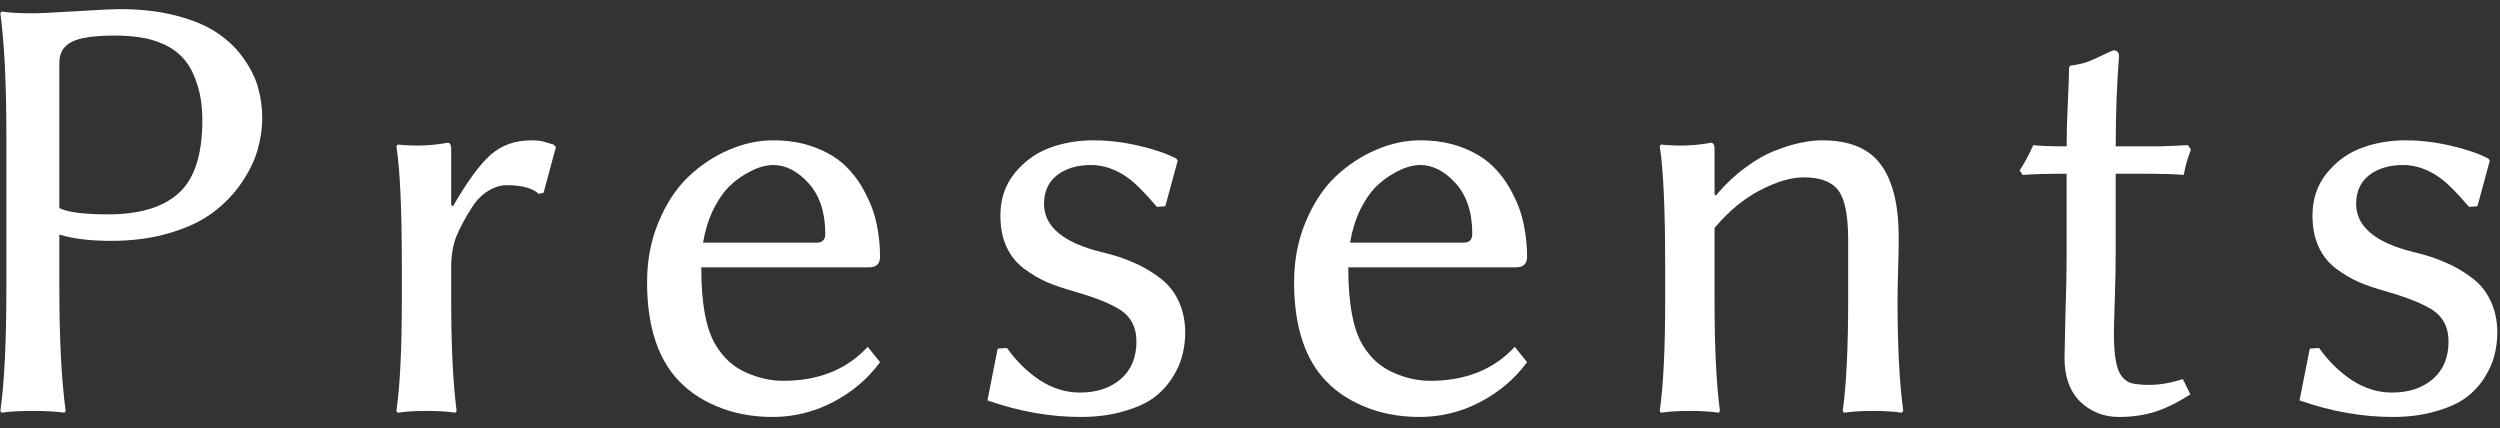 <svg width="146" height="25" viewBox="0 0 146 25" fill="none" xmlns="http://www.w3.org/2000/svg">
<rect x="0" y="0" width="146" height="25" fill="#333333" stroke="none"/>
<path d="M3.466 3.66V12.15C3.947 12.396 4.896 12.519 6.314 12.519C8.154 12.519 9.531 12.103 10.445 11.271C11.359 10.439 11.816 9.027 11.816 7.035C11.816 6.203 11.71 5.482 11.499 4.873C11.3 4.264 11.043 3.783 10.726 3.432C10.421 3.08 10.035 2.799 9.566 2.588C9.097 2.377 8.64 2.242 8.195 2.184C7.75 2.113 7.252 2.078 6.701 2.078C5.47 2.078 4.621 2.207 4.152 2.465C3.695 2.711 3.466 3.109 3.466 3.66ZM0.373 7.984C0.373 4.891 0.255 2.488 0.021 0.777L0.091 0.672C0.525 0.742 1.134 0.777 1.919 0.777C2.283 0.777 3.138 0.736 4.486 0.654C5.833 0.572 6.66 0.531 6.964 0.531C8.242 0.531 9.378 0.666 10.374 0.936C11.382 1.205 12.185 1.557 12.783 1.99C13.392 2.412 13.89 2.91 14.277 3.484C14.675 4.059 14.945 4.621 15.085 5.172C15.238 5.723 15.314 6.285 15.314 6.859C15.314 7.504 15.22 8.148 15.033 8.793C14.845 9.426 14.529 10.064 14.084 10.709C13.638 11.353 13.087 11.922 12.431 12.414C11.775 12.906 10.931 13.305 9.9 13.609C8.88 13.914 7.744 14.066 6.49 14.066C5.259 14.066 4.252 13.943 3.466 13.697V16.791C3.466 19.791 3.589 22.193 3.835 23.998L3.765 24.103C3.32 24.033 2.705 23.998 1.919 23.998C1.134 23.998 0.525 24.033 0.091 24.103L0.021 23.998C0.255 22.369 0.373 19.967 0.373 16.791V7.984Z" fill="white"/>
<path d="M26.349 11.975L26.455 12.045C27.287 10.603 28.019 9.602 28.652 9.039C29.297 8.477 30.088 8.195 31.025 8.195C31.189 8.195 31.324 8.201 31.43 8.213C31.547 8.225 31.629 8.236 31.676 8.248C31.723 8.26 31.816 8.289 31.957 8.336C32.109 8.383 32.232 8.418 32.326 8.441L32.467 8.582L31.746 11.254L31.465 11.324C31.102 10.984 30.474 10.814 29.584 10.814C29.232 10.814 28.875 10.926 28.512 11.148C28.148 11.371 27.838 11.682 27.58 12.08C27.146 12.76 26.83 13.352 26.631 13.855C26.443 14.348 26.349 14.945 26.349 15.648V17.512C26.349 20.195 26.455 22.357 26.666 23.998L26.596 24.103C26.15 24.033 25.588 23.998 24.908 23.998C24.228 23.998 23.666 24.033 23.221 24.103L23.15 23.998C23.361 22.545 23.467 20.383 23.467 17.512V15.543C23.467 12.215 23.361 9.883 23.15 8.547L23.221 8.441C24.24 8.547 25.213 8.512 26.139 8.336C26.279 8.336 26.349 8.459 26.349 8.705V11.975Z" fill="white"/>
<path d="M41.059 14.172H47.686C48.026 14.172 48.196 14.002 48.196 13.662C48.196 12.408 47.873 11.424 47.229 10.709C46.584 9.994 45.893 9.637 45.155 9.637C44.955 9.637 44.727 9.672 44.469 9.742C44.211 9.812 43.901 9.953 43.537 10.164C43.174 10.375 42.834 10.639 42.518 10.955C42.213 11.271 41.92 11.711 41.639 12.273C41.369 12.836 41.176 13.469 41.059 14.172ZM50.674 20.254L51.395 21.15C50.692 22.111 49.783 22.885 48.67 23.471C47.557 24.057 46.373 24.35 45.119 24.35C43.912 24.35 42.817 24.139 41.832 23.717C40.848 23.307 40.039 22.727 39.407 21.977C38.328 20.687 37.789 18.853 37.789 16.475C37.789 15.209 38.012 14.043 38.457 12.977C38.903 11.898 39.477 11.019 40.18 10.34C40.895 9.66 41.686 9.133 42.553 8.758C43.42 8.383 44.287 8.195 45.155 8.195C46.069 8.195 46.889 8.336 47.615 8.617C48.354 8.898 48.952 9.268 49.408 9.725C49.865 10.17 50.246 10.697 50.551 11.307C50.867 11.904 51.084 12.508 51.202 13.117C51.33 13.727 51.395 14.353 51.395 14.998C51.395 15.408 51.178 15.613 50.744 15.613H40.953C40.953 17.734 41.24 19.258 41.815 20.184C42.26 20.91 42.84 21.432 43.555 21.748C44.282 22.076 45.008 22.24 45.735 22.24C47.809 22.24 49.455 21.578 50.674 20.254Z" fill="white"/>
<path d="M58.264 20.359L58.809 20.324C59.348 21.086 59.987 21.713 60.725 22.205C61.475 22.686 62.255 22.926 63.063 22.926C64.048 22.926 64.844 22.662 65.454 22.135C66.063 21.607 66.368 20.875 66.368 19.937C66.368 19.141 66.069 18.537 65.471 18.127C64.909 17.752 63.995 17.383 62.729 17.019C62.108 16.844 61.575 16.662 61.13 16.475C60.684 16.275 60.239 16.012 59.794 15.684C59.348 15.344 59.008 14.916 58.774 14.4C58.54 13.885 58.423 13.281 58.423 12.59C58.423 11.641 58.692 10.826 59.231 10.146C59.782 9.455 60.456 8.957 61.253 8.652C62.061 8.348 62.928 8.195 63.854 8.195C64.721 8.195 65.606 8.301 66.508 8.512C67.423 8.723 68.155 8.975 68.706 9.268L68.776 9.391L68.055 12.045L67.563 12.08C66.883 11.283 66.339 10.732 65.928 10.428C65.214 9.9 64.475 9.637 63.714 9.637C62.905 9.637 62.243 9.836 61.727 10.234C61.223 10.633 60.971 11.189 60.971 11.904C60.971 13.228 62.085 14.166 64.311 14.717C65.014 14.881 65.63 15.08 66.157 15.314C66.696 15.537 67.206 15.83 67.686 16.193C68.178 16.545 68.553 16.996 68.811 17.547C69.081 18.098 69.216 18.725 69.216 19.428C69.216 19.861 69.163 20.289 69.057 20.711C68.964 21.121 68.776 21.555 68.495 22.012C68.214 22.469 67.85 22.867 67.405 23.207C66.971 23.535 66.38 23.805 65.63 24.016C64.891 24.238 64.048 24.35 63.098 24.35C61.317 24.35 59.507 24.027 57.667 23.383L58.264 20.359Z" fill="white"/>
<path d="M78.845 14.172H85.472C85.812 14.172 85.981 14.002 85.981 13.662C85.981 12.408 85.659 11.424 85.015 10.709C84.37 9.994 83.679 9.637 82.941 9.637C82.741 9.637 82.513 9.672 82.255 9.742C81.997 9.812 81.687 9.953 81.323 10.164C80.96 10.375 80.62 10.639 80.304 10.955C79.999 11.271 79.706 11.711 79.425 12.273C79.155 12.836 78.962 13.469 78.845 14.172ZM88.46 20.254L89.181 21.15C88.478 22.111 87.569 22.885 86.456 23.471C85.343 24.057 84.159 24.35 82.905 24.35C81.698 24.35 80.603 24.139 79.618 23.717C78.634 23.307 77.825 22.727 77.192 21.977C76.114 20.687 75.575 18.853 75.575 16.475C75.575 15.209 75.798 14.043 76.243 12.977C76.689 11.898 77.263 11.019 77.966 10.34C78.681 9.66 79.472 9.133 80.339 8.758C81.206 8.383 82.073 8.195 82.941 8.195C83.855 8.195 84.675 8.336 85.401 8.617C86.14 8.898 86.737 9.268 87.194 9.725C87.651 10.17 88.032 10.697 88.337 11.307C88.653 11.904 88.87 12.508 88.987 13.117C89.116 13.727 89.181 14.353 89.181 14.998C89.181 15.408 88.964 15.613 88.53 15.613H78.739C78.739 17.734 79.026 19.258 79.601 20.184C80.046 20.91 80.626 21.432 81.341 21.748C82.067 22.076 82.794 22.24 83.521 22.24C85.595 22.24 87.241 21.578 88.46 20.254Z" fill="white"/>
<path d="M110.816 17.512C110.816 20.207 110.927 22.369 111.15 23.998L111.062 24.103C110.617 24.033 110.054 23.998 109.375 23.998C108.695 23.998 108.132 24.033 107.687 24.103L107.617 23.998C107.828 22.451 107.933 20.289 107.933 17.512V13.996C107.933 12.578 107.74 11.617 107.353 11.113C106.966 10.609 106.298 10.357 105.349 10.357C104.611 10.357 103.767 10.603 102.818 11.096C101.869 11.576 100.972 12.314 100.129 13.31V17.512C100.129 20.289 100.234 22.451 100.445 23.998L100.375 24.103C99.929 24.033 99.367 23.998 98.687 23.998C98.007 23.998 97.445 24.033 97 24.103L96.929 23.998C97.14 22.533 97.246 20.371 97.246 17.512V15.543C97.246 12.215 97.14 9.883 96.929 8.547L97 8.441C98.019 8.547 98.992 8.512 99.918 8.336C100.058 8.336 100.129 8.459 100.129 8.705V11.324L100.199 11.43C100.738 10.785 101.312 10.24 101.921 9.795C102.531 9.338 103.117 9.004 103.679 8.793C104.242 8.57 104.74 8.418 105.173 8.336C105.607 8.242 106.023 8.195 106.421 8.195C108.004 8.195 109.14 8.664 109.832 9.602C110.535 10.539 110.886 11.969 110.886 13.891C110.886 14.277 110.875 14.881 110.851 15.701C110.828 16.521 110.816 17.125 110.816 17.512Z" fill="white"/>
<path d="M120.691 8.547C120.691 7.785 120.715 6.93 120.762 5.98C120.809 5.031 120.832 4.352 120.832 3.941L120.902 3.836C121.254 3.789 121.559 3.725 121.816 3.643C122.086 3.549 122.373 3.426 122.678 3.273C122.994 3.121 123.24 3.01 123.416 2.939C123.639 2.939 123.75 3.057 123.75 3.291C123.621 4.99 123.557 6.742 123.557 8.547H125.262C125.508 8.547 125.783 8.547 126.088 8.547C126.404 8.535 126.727 8.523 127.055 8.512C127.395 8.488 127.635 8.477 127.775 8.477L127.951 8.74C127.764 9.209 127.623 9.701 127.529 10.217C127.107 10.17 126.24 10.146 124.928 10.146H123.557V14.682C123.557 15.49 123.539 16.422 123.504 17.477C123.469 18.531 123.451 19.193 123.451 19.463C123.451 20.447 123.539 21.168 123.715 21.625C123.902 22.082 124.213 22.346 124.646 22.416C125.572 22.557 126.516 22.463 127.477 22.135L127.916 23.031C127.166 23.512 126.475 23.852 125.842 24.051C125.209 24.25 124.512 24.35 123.75 24.35C122.859 24.35 122.104 24.051 121.482 23.453C120.873 22.855 120.568 22.006 120.568 20.904C120.568 20.635 120.586 19.797 120.621 18.391C120.668 16.984 120.691 15.877 120.691 15.068V10.146C119.531 10.146 118.676 10.17 118.125 10.217L117.949 9.953C118.266 9.461 118.529 8.969 118.74 8.477C119.127 8.523 119.777 8.547 120.691 8.547Z" fill="white"/>
<path d="M134.891 20.359L135.436 20.324C135.975 21.086 136.614 21.713 137.352 22.205C138.102 22.686 138.881 22.926 139.69 22.926C140.674 22.926 141.471 22.662 142.08 22.135C142.69 21.607 142.995 20.875 142.995 19.937C142.995 19.141 142.696 18.537 142.098 18.127C141.536 17.752 140.621 17.383 139.356 17.019C138.735 16.844 138.202 16.662 137.756 16.475C137.311 16.275 136.866 16.012 136.42 15.684C135.975 15.344 135.635 14.916 135.401 14.4C135.166 13.885 135.049 13.281 135.049 12.59C135.049 11.641 135.319 10.826 135.858 10.146C136.409 9.455 137.082 8.957 137.879 8.652C138.688 8.348 139.555 8.195 140.481 8.195C141.348 8.195 142.233 8.301 143.135 8.512C144.049 8.723 144.782 8.975 145.332 9.268L145.403 9.391L144.682 12.045L144.19 12.08C143.51 11.283 142.965 10.732 142.555 10.428C141.84 9.9 141.102 9.637 140.34 9.637C139.532 9.637 138.87 9.836 138.354 10.234C137.85 10.633 137.598 11.189 137.598 11.904C137.598 13.228 138.711 14.166 140.938 14.717C141.641 14.881 142.256 15.08 142.784 15.314C143.323 15.537 143.832 15.83 144.313 16.193C144.805 16.545 145.18 16.996 145.438 17.547C145.707 18.098 145.842 18.725 145.842 19.428C145.842 19.861 145.789 20.289 145.684 20.711C145.59 21.121 145.403 21.555 145.121 22.012C144.84 22.469 144.477 22.867 144.032 23.207C143.598 23.535 143.006 23.805 142.256 24.016C141.518 24.238 140.674 24.35 139.725 24.35C137.944 24.35 136.133 24.027 134.293 23.383L134.891 20.359Z" fill="white"/>
</svg>
